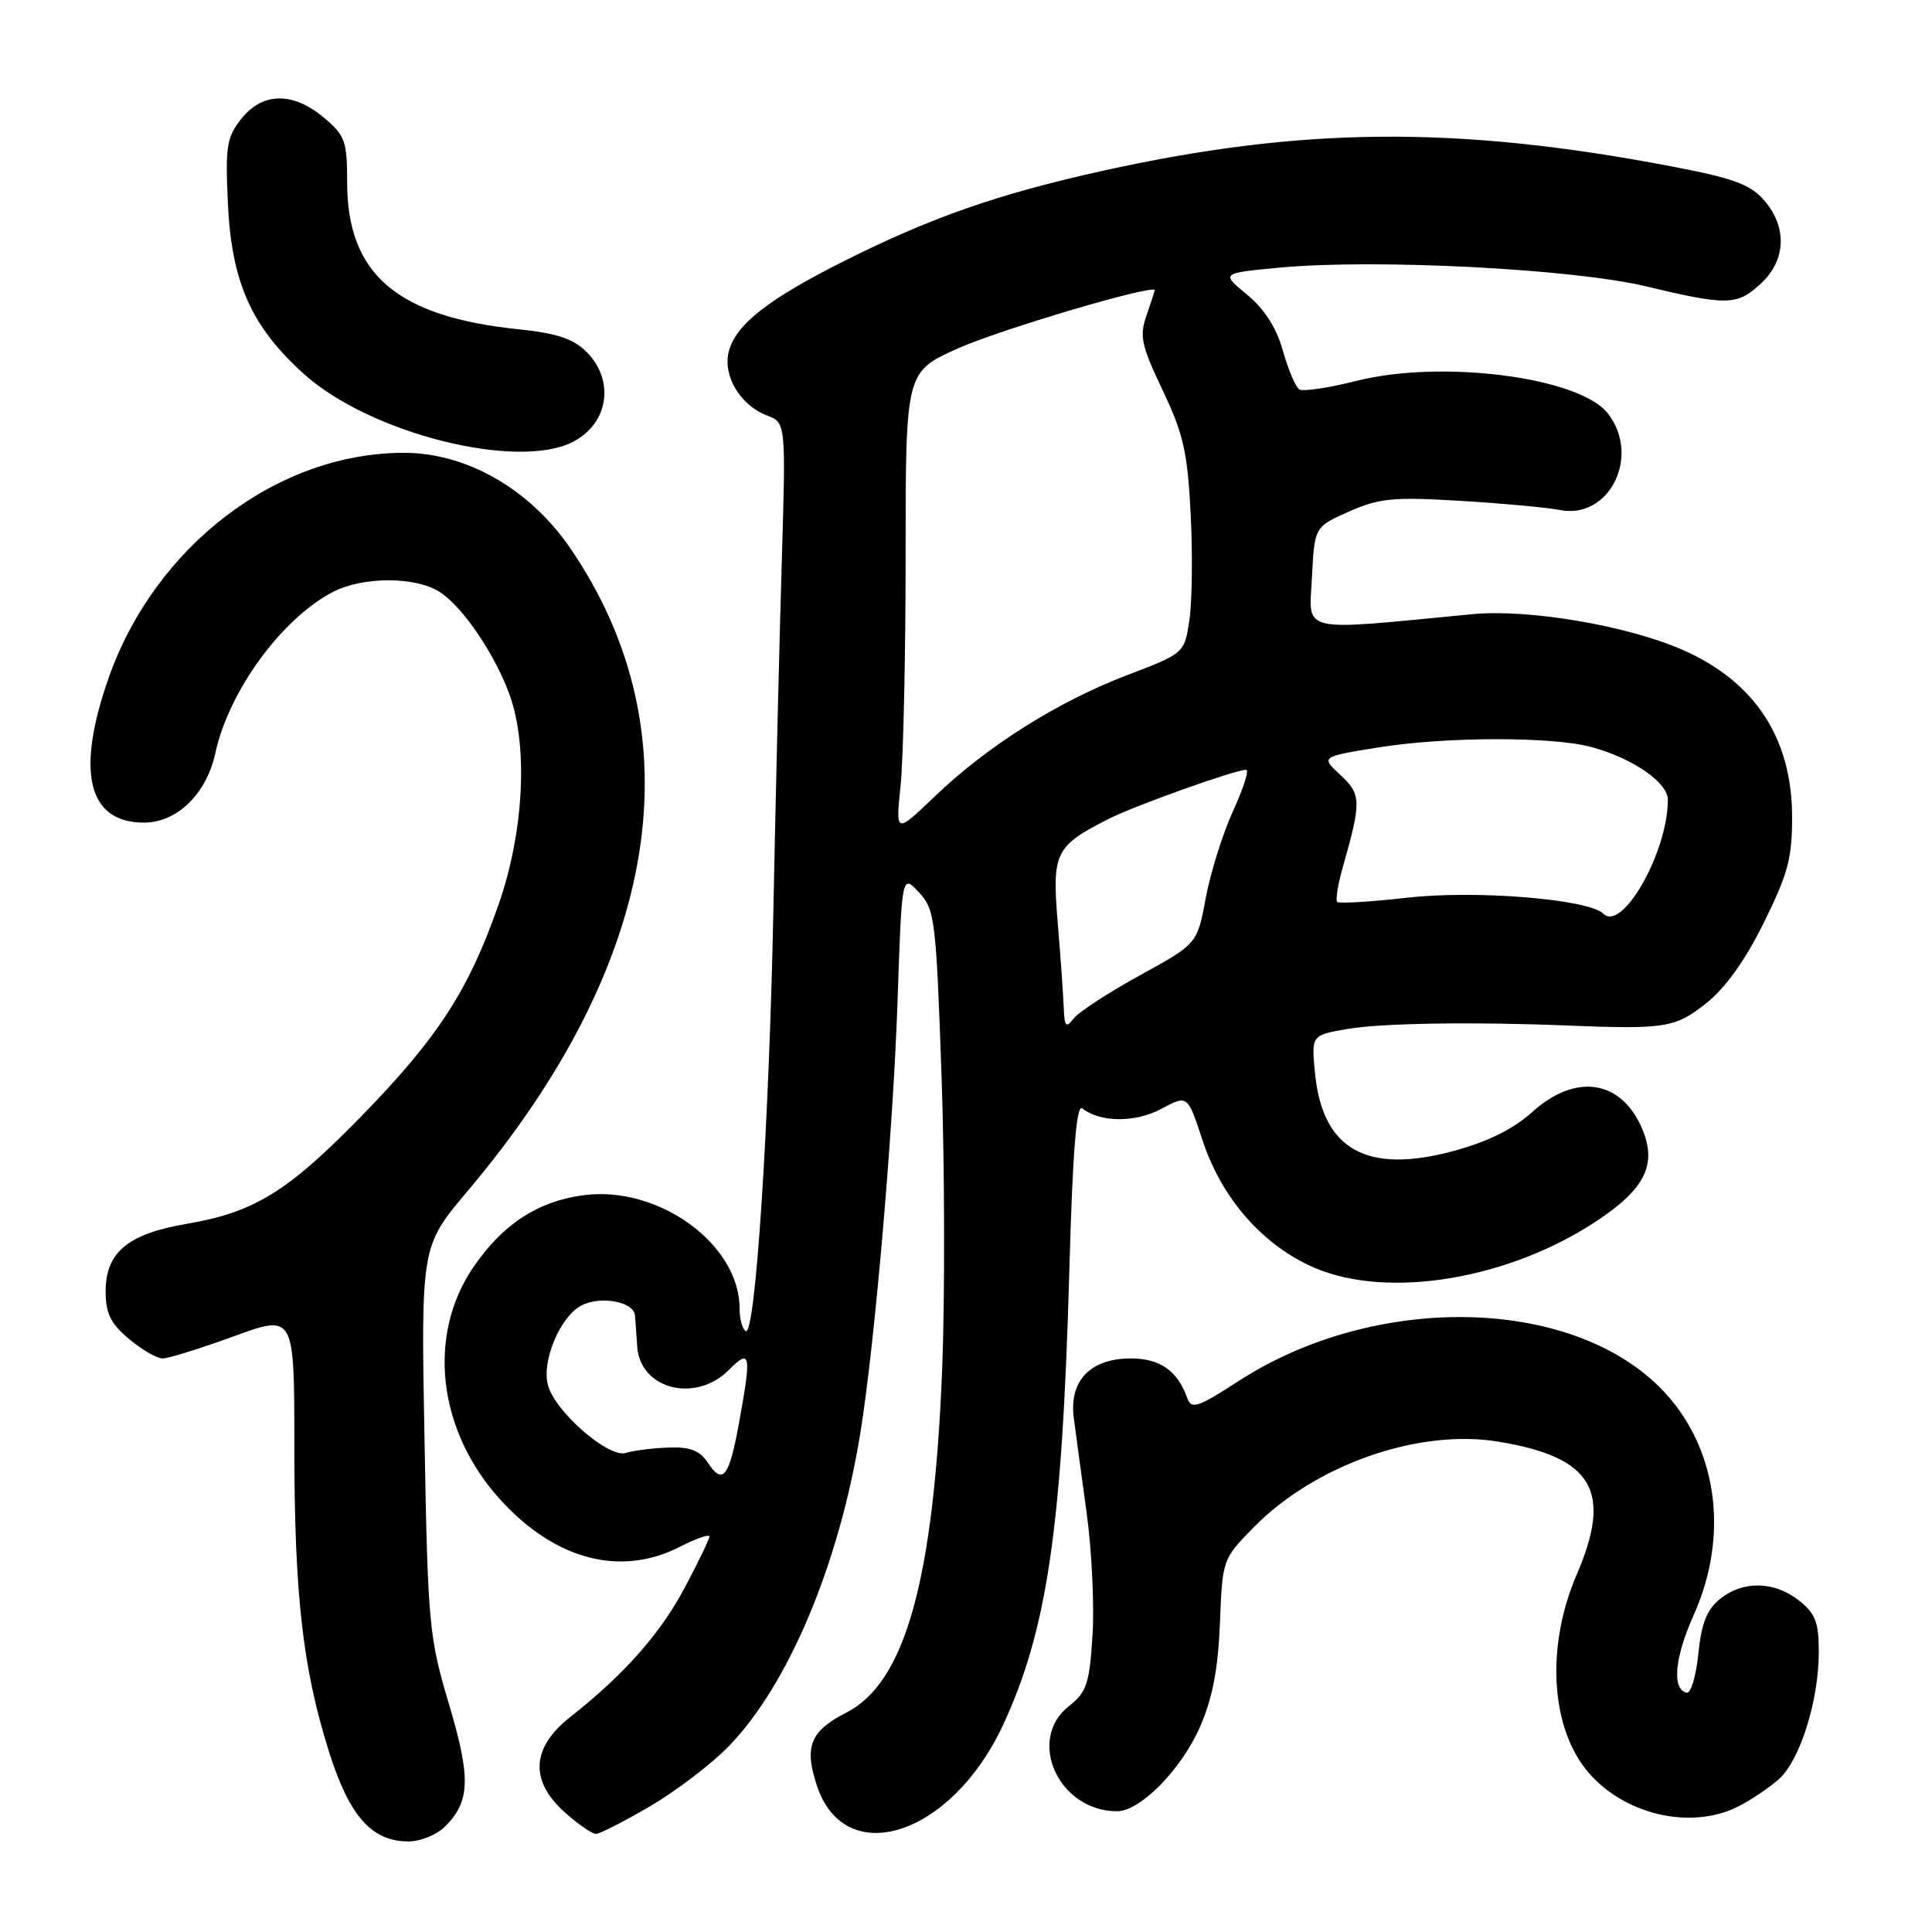 <?xml version="1.0" encoding="UTF-8" standalone="no"?>
<!DOCTYPE svg PUBLIC "-//W3C//DTD SVG 1.1//EN" "http://www.w3.org/Graphics/SVG/1.1/DTD/svg11.dtd" >
<svg xmlns="http://www.w3.org/2000/svg" xmlns:xlink="http://www.w3.org/1999/xlink" version="1.1" viewBox="0 0 256 256">
 <g >
 <path fill="currentColor"
d=" M 58.97 242.03 C 62.32 238.68 62.41 235.59 59.47 225.73 C 56.85 216.95 56.69 215.25 56.25 190.82 C 55.78 165.14 55.78 165.14 61.96 157.82 C 87.58 127.48 92.40 97.27 75.58 72.66 C 70.20 64.80 61.84 60.00 53.52 60.00 C 36.76 60.00 20.58 72.31 14.42 89.76 C 10.01 102.27 11.63 109.00 19.07 109.00 C 23.46 109.00 27.37 105.19 28.54 99.77 C 30.31 91.57 37.35 81.94 44.13 78.43 C 48.12 76.37 55.13 76.38 58.31 78.47 C 61.39 80.48 65.69 86.87 67.58 92.22 C 69.99 99.07 69.39 110.31 66.09 119.78 C 62.11 131.21 58.03 137.51 47.83 147.96 C 38.07 157.95 33.69 160.64 24.66 162.18 C 16.94 163.50 14.00 165.96 14.00 171.09 C 14.00 174.03 14.65 175.37 17.08 177.41 C 18.77 178.83 20.78 180.00 21.55 180.00 C 22.31 180.00 26.56 178.68 30.97 177.07 C 39.00 174.14 39.00 174.14 39.00 191.50 C 39.00 211.27 40.11 221.09 43.61 232.16 C 46.30 240.67 49.26 244.00 54.13 244.00 C 55.71 244.00 57.89 243.11 58.97 242.03 Z  M 86.14 239.34 C 89.58 237.32 94.27 233.75 96.56 231.39 C 104.45 223.26 111.15 207.36 113.98 190.00 C 115.90 178.25 118.35 149.81 118.93 132.67 C 119.50 115.83 119.50 115.83 121.74 118.22 C 123.88 120.50 124.03 121.74 124.76 142.56 C 125.18 154.63 125.21 172.15 124.84 181.50 C 123.71 209.44 119.93 222.95 112.16 226.92 C 107.37 229.36 106.53 231.42 108.23 236.57 C 111.94 247.83 126.03 243.29 132.88 228.63 C 138.74 216.07 140.74 202.46 141.68 168.76 C 142.13 152.52 142.63 146.26 143.41 146.87 C 145.79 148.75 150.43 148.77 153.88 146.93 C 157.36 145.06 157.36 145.06 159.33 151.06 C 161.87 158.80 167.34 165.04 174.16 167.98 C 183.99 172.20 200.03 169.51 211.73 161.68 C 218.00 157.49 219.56 154.28 217.62 149.63 C 214.88 143.08 208.81 142.13 203.04 147.34 C 200.55 149.59 197.15 151.28 192.62 152.51 C 181.07 155.63 175.22 152.33 174.24 142.15 C 173.76 137.16 173.76 137.16 178.63 136.33 C 183.11 135.57 195.16 135.38 207.50 135.88 C 220.61 136.41 221.96 136.20 226.04 132.97 C 228.62 130.93 231.25 127.26 233.73 122.23 C 236.95 115.71 237.49 113.66 237.46 108.05 C 237.40 97.76 232.48 90.30 223.00 86.13 C 215.64 82.89 202.57 80.67 195.09 81.38 C 171.84 83.62 173.46 83.99 173.84 76.53 C 174.18 69.81 174.18 69.81 178.76 67.78 C 182.75 66.01 184.65 65.83 193.42 66.36 C 198.97 66.69 204.94 67.24 206.69 67.58 C 213.27 68.87 217.46 60.40 213.03 54.76 C 209.26 49.97 191.07 47.62 179.78 50.46 C 176.08 51.39 172.66 51.91 172.17 51.60 C 171.68 51.30 170.70 48.99 169.99 46.48 C 169.14 43.43 167.56 40.96 165.25 39.05 C 161.78 36.19 161.78 36.19 169.57 35.46 C 182.17 34.28 208.27 35.61 218.00 37.92 C 228.93 40.53 230.17 40.50 233.35 37.55 C 236.67 34.47 236.83 30.07 233.75 26.53 C 231.92 24.43 229.64 23.60 221.50 22.05 C 193.07 16.62 172.48 16.79 146.04 22.65 C 132.28 25.70 123.39 28.80 111.91 34.56 C 101.79 39.63 97.46 43.02 96.56 46.60 C 95.76 49.81 98.09 53.70 101.62 55.05 C 104.14 56.00 104.14 56.00 103.58 74.75 C 103.27 85.06 102.78 105.42 102.49 120.00 C 101.92 149.06 100.08 177.17 98.81 176.38 C 98.36 176.11 98.00 174.76 98.00 173.39 C 98.00 164.83 87.20 157.02 77.25 158.38 C 71.23 159.20 66.65 162.20 62.77 167.84 C 56.50 176.95 57.99 189.68 66.41 198.84 C 73.63 206.71 82.25 208.95 90.04 204.98 C 92.22 203.87 94.00 203.24 94.00 203.59 C 94.00 203.94 92.54 206.97 90.75 210.34 C 87.49 216.49 82.71 221.88 75.53 227.54 C 70.40 231.58 70.16 235.97 74.85 240.16 C 76.60 241.72 78.45 243.00 78.96 243.00 C 79.47 243.00 82.70 241.35 86.14 239.34 Z  M 230.30 239.38 C 232.06 238.49 234.52 236.83 235.77 235.69 C 238.55 233.15 241.00 225.27 241.00 218.89 C 241.00 214.96 240.55 213.79 238.37 212.07 C 235.09 209.49 230.94 209.42 227.90 211.88 C 226.17 213.28 225.44 215.13 225.04 219.13 C 224.74 222.08 224.05 224.41 223.50 224.29 C 221.51 223.87 221.88 219.65 224.42 214.01 C 229.26 203.21 227.51 191.41 219.94 183.84 C 207.86 171.77 182.13 171.36 164.18 182.96 C 158.69 186.51 157.86 186.79 157.32 185.25 C 156.03 181.63 153.71 180.00 149.85 180.00 C 144.49 180.00 141.65 182.95 142.28 187.85 C 142.54 189.86 143.31 195.55 143.99 200.50 C 144.67 205.45 145.02 212.76 144.76 216.74 C 144.36 223.10 143.98 224.23 141.65 226.06 C 135.96 230.53 140.28 240.00 148.01 240.00 C 151.11 240.00 156.57 234.43 159.03 228.76 C 160.67 225.00 161.41 221.09 161.65 215.05 C 161.97 206.66 162.00 206.57 166.11 202.39 C 174.25 194.10 187.93 189.29 198.50 191.02 C 211.06 193.07 213.71 197.56 208.91 208.67 C 204.93 217.90 205.41 228.44 210.09 234.39 C 214.78 240.35 223.92 242.61 230.30 239.38 Z  M 75.93 58.54 C 80.65 56.10 81.50 50.40 77.70 46.61 C 75.98 44.89 73.77 44.15 68.77 43.64 C 52.59 41.98 46.00 36.34 46.00 24.14 C 46.00 18.71 45.73 17.95 42.92 15.59 C 38.82 12.14 34.78 12.20 31.97 15.75 C 30.03 18.20 29.84 19.43 30.20 27.00 C 30.69 37.42 33.32 43.31 40.29 49.57 C 49.04 57.44 68.56 62.35 75.93 58.54 Z  M 93.84 193.88 C 92.71 192.18 91.48 191.70 88.55 191.81 C 86.45 191.88 83.92 192.21 82.93 192.52 C 80.64 193.25 73.46 186.98 72.59 183.48 C 71.78 180.28 74.23 174.48 77.01 173.00 C 79.51 171.66 83.94 172.45 84.13 174.27 C 84.20 174.95 84.33 176.79 84.43 178.37 C 84.76 184.05 92.11 185.98 96.55 181.55 C 99.46 178.63 99.60 179.35 97.92 188.57 C 96.62 195.71 95.78 196.80 93.84 193.88 Z  M 140.95 133.50 C 140.89 131.85 140.53 126.77 140.15 122.21 C 139.38 112.96 139.81 112.10 146.94 108.49 C 150.40 106.74 163.68 102.00 165.12 102.00 C 165.54 102.00 164.77 104.45 163.39 107.45 C 162.02 110.45 160.39 115.64 159.77 118.98 C 158.64 125.06 158.64 125.06 151.07 129.22 C 146.91 131.51 142.95 134.08 142.28 134.94 C 141.25 136.27 141.05 136.05 140.95 133.50 Z  M 212.45 121.07 C 210.47 119.13 195.55 117.92 186.46 118.95 C 181.60 119.50 177.42 119.75 177.18 119.51 C 176.94 119.27 177.29 117.14 177.96 114.79 C 180.41 106.15 180.38 105.26 177.61 102.69 C 175.00 100.27 175.00 100.27 182.63 99.04 C 191.55 97.60 205.74 97.58 210.89 98.99 C 216.36 100.48 221.00 103.69 221.00 105.97 C 221.00 112.89 214.97 123.54 212.45 121.07 Z  M 119.33 104.10 C 119.70 100.59 120.00 86.81 120.00 73.49 C 120.00 49.27 120.00 49.27 126.92 46.17 C 132.61 43.63 153.00 37.60 153.00 38.46 C 153.00 38.59 152.51 40.10 151.91 41.82 C 150.96 44.54 151.24 45.80 154.06 51.72 C 156.81 57.49 157.36 59.93 157.77 68.15 C 158.04 73.45 157.96 79.77 157.60 82.18 C 156.94 86.56 156.94 86.56 149.37 89.45 C 140.16 92.97 130.87 98.82 123.89 105.50 C 118.67 110.50 118.67 110.50 119.33 104.10 Z "/>
</g>
</svg>